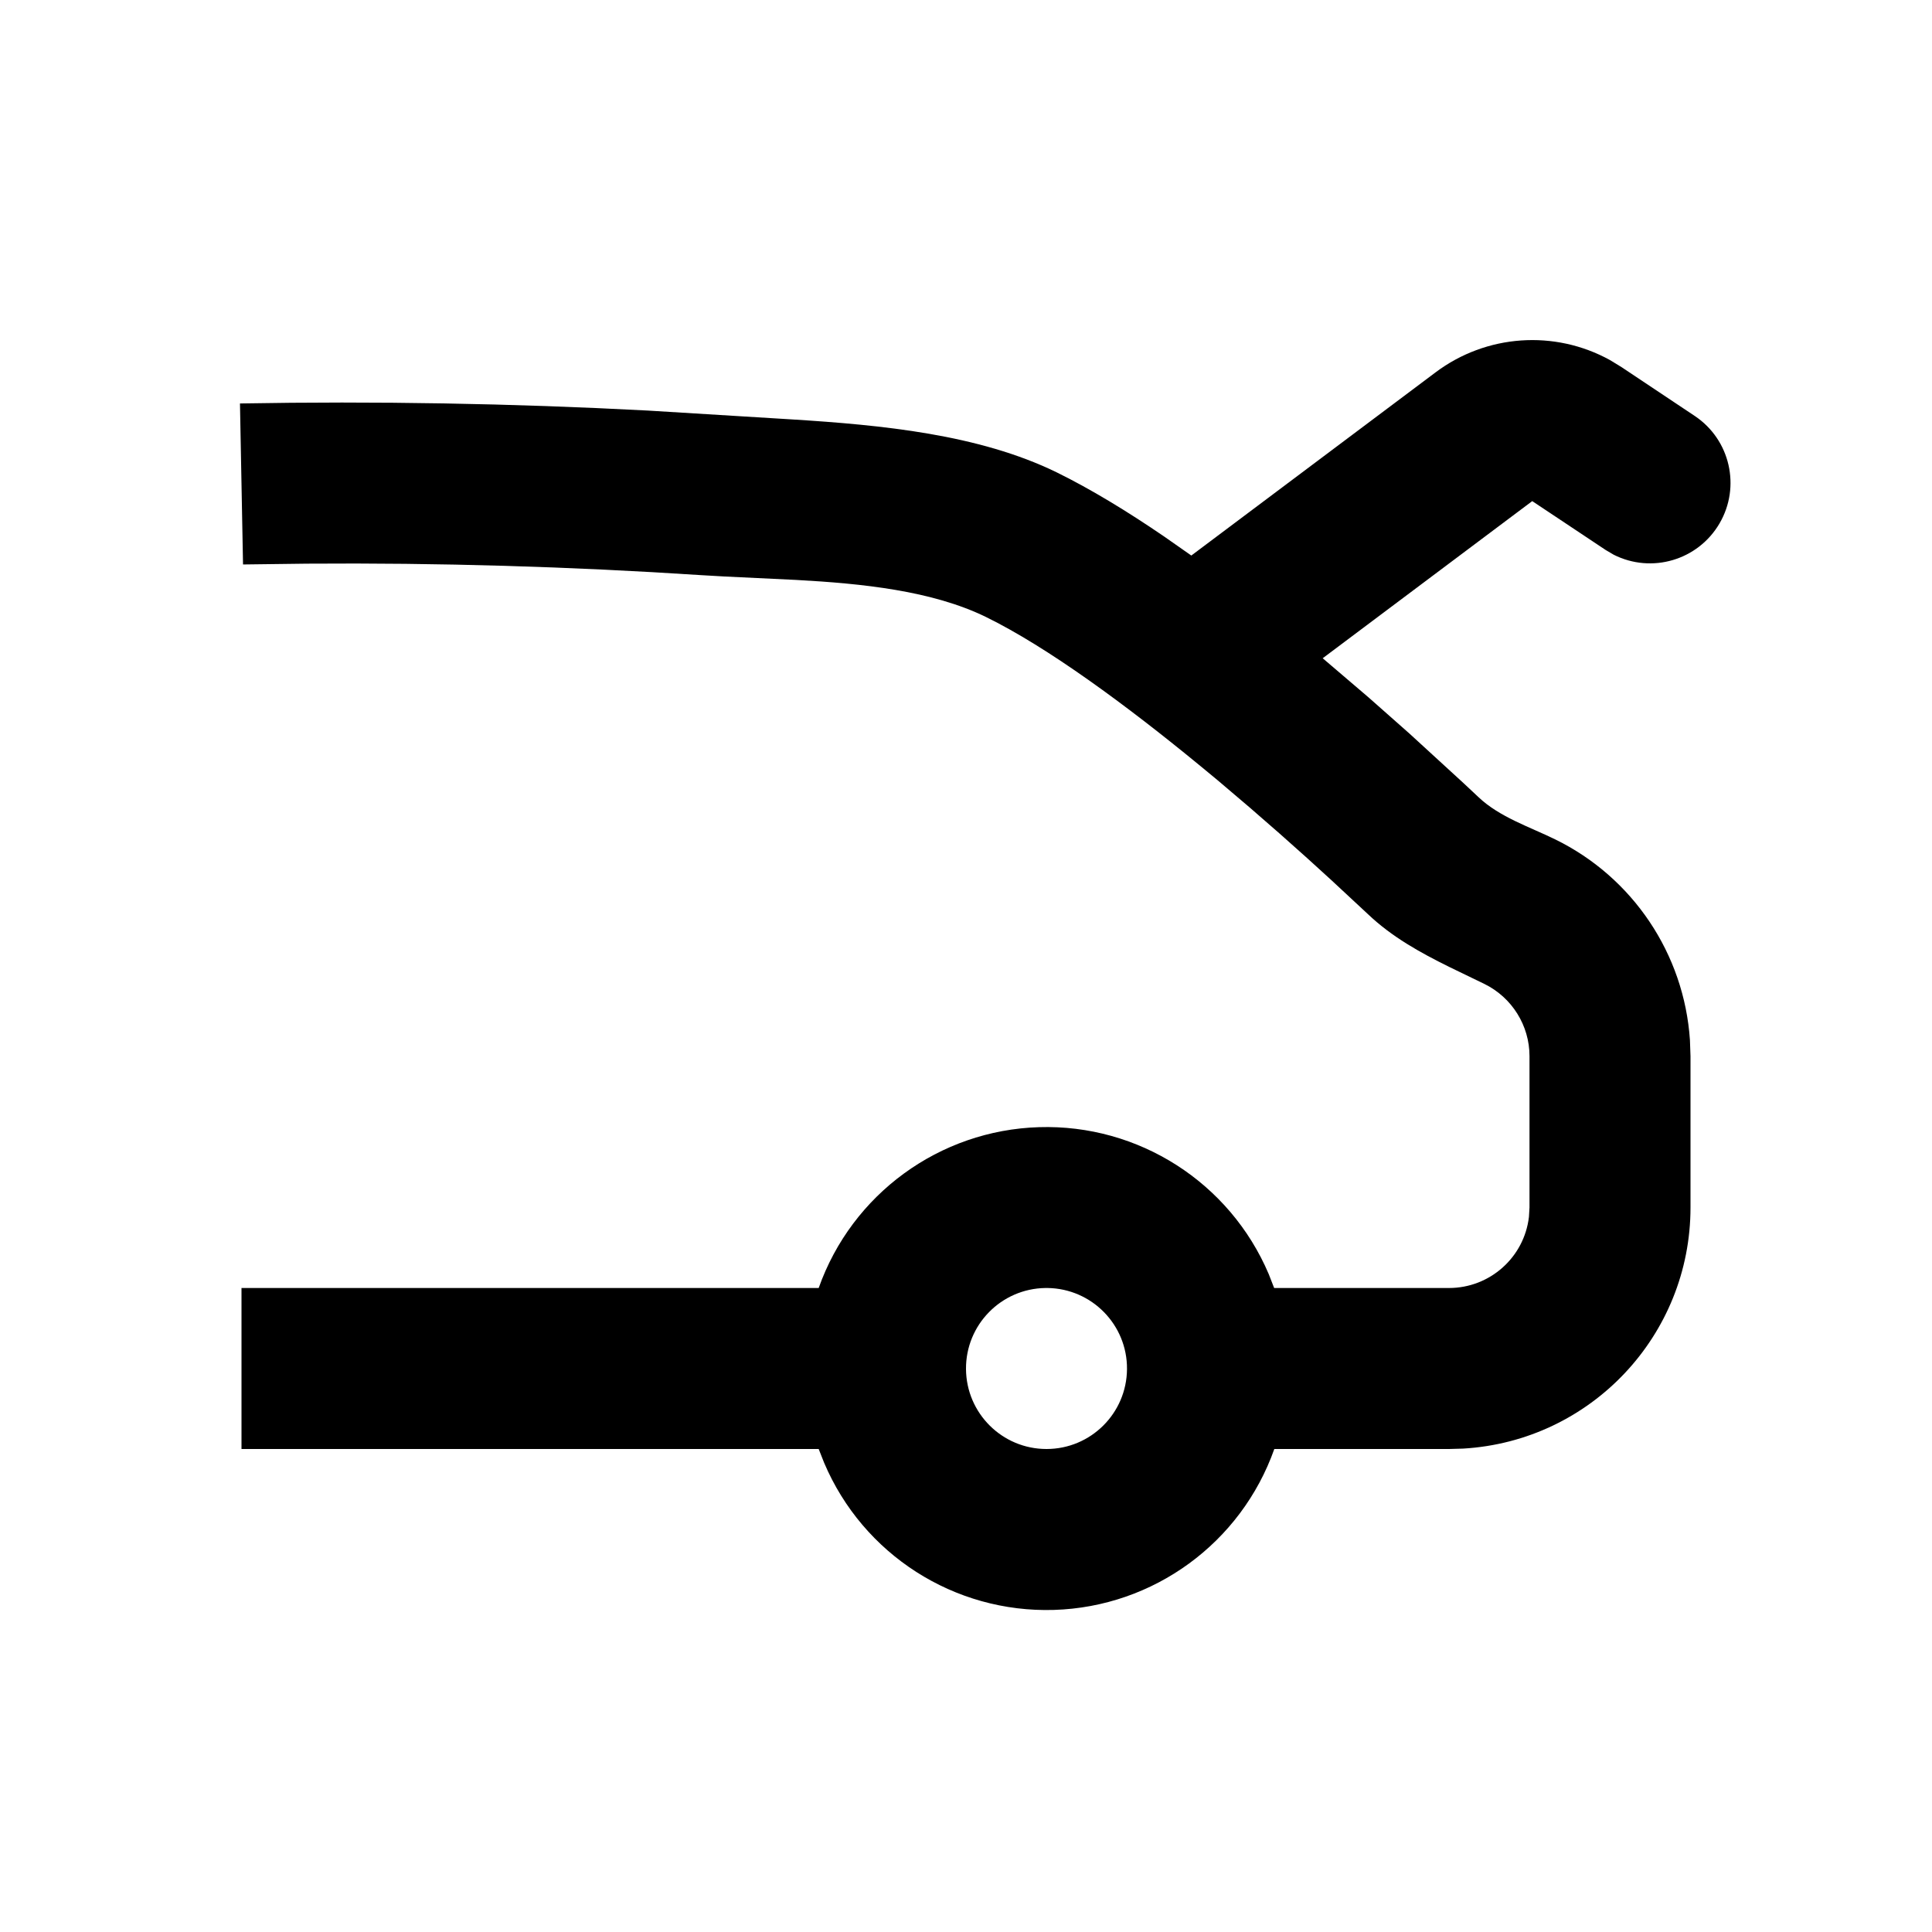 <svg xmlns="http://www.w3.org/2000/svg" width="24" height="24">
  <defs/>
  <path  d="M17.834,4.625 C18.463,4.153 19.311,4.093 20,4.473 L20.144,4.561 L21.054,5.168 C21.493,5.462 21.627,6.047 21.36,6.503 C21.093,6.959 20.518,7.129 20.046,6.891 L19.946,6.832 L19.034,6.225 L16.431,8.177 L16.999,8.662 L17.508,9.112 L18.177,9.725 L18.367,9.903 C18.626,10.149 19.002,10.272 19.317,10.426 C20.282,10.897 20.921,11.849 20.993,12.92 L21,13.12 L21,15 C21,16.589 19.762,17.902 18.176,17.995 L18,18 L15.83,18 C15.417,19.167 14.33,19.961 13.093,19.999 C11.855,20.037 10.722,19.312 10.238,18.172 L10.17,18 L3,18 L3,16 L10.17,16 C10.583,14.833 11.67,14.04 12.907,14.002 C14.144,13.964 15.277,14.689 15.761,15.828 L15.828,16 L18,16 C18.507,16 18.934,15.62 18.993,15.117 L19,15 L19,13.12 C19,12.739 18.782,12.391 18.44,12.223 L18.002,12.011 C17.64,11.832 17.289,11.638 16.992,11.355 L16.537,10.932 L16.237,10.659 L15.897,10.356 L15.524,10.031 L15.124,9.691 C15.055,9.634 14.986,9.577 14.917,9.52 C13.991,8.758 13.009,8.037 12.247,7.664 C11.579,7.338 10.713,7.249 9.889,7.204 L8.993,7.161 L8.715,7.145 C7.083,7.038 5.448,6.99 3.813,7.002 L3.019,7.012 L2.981,5.012 C4.67,4.982 6.359,5.011 8.045,5.1 L9.835,5.21 C10.958,5.28 12.159,5.396 13.125,5.867 C13.551,6.076 14.005,6.353 14.459,6.663 L14.799,6.901 Z M13.014,16 L12.986,16 C12.437,16.008 11.996,16.457 12,17.007 C12.004,17.556 12.45,18 13,18 C13.55,18 13.996,17.556 14,17.007 C14.004,16.457 13.563,16.008 13.014,16 Z"/>
</svg>

